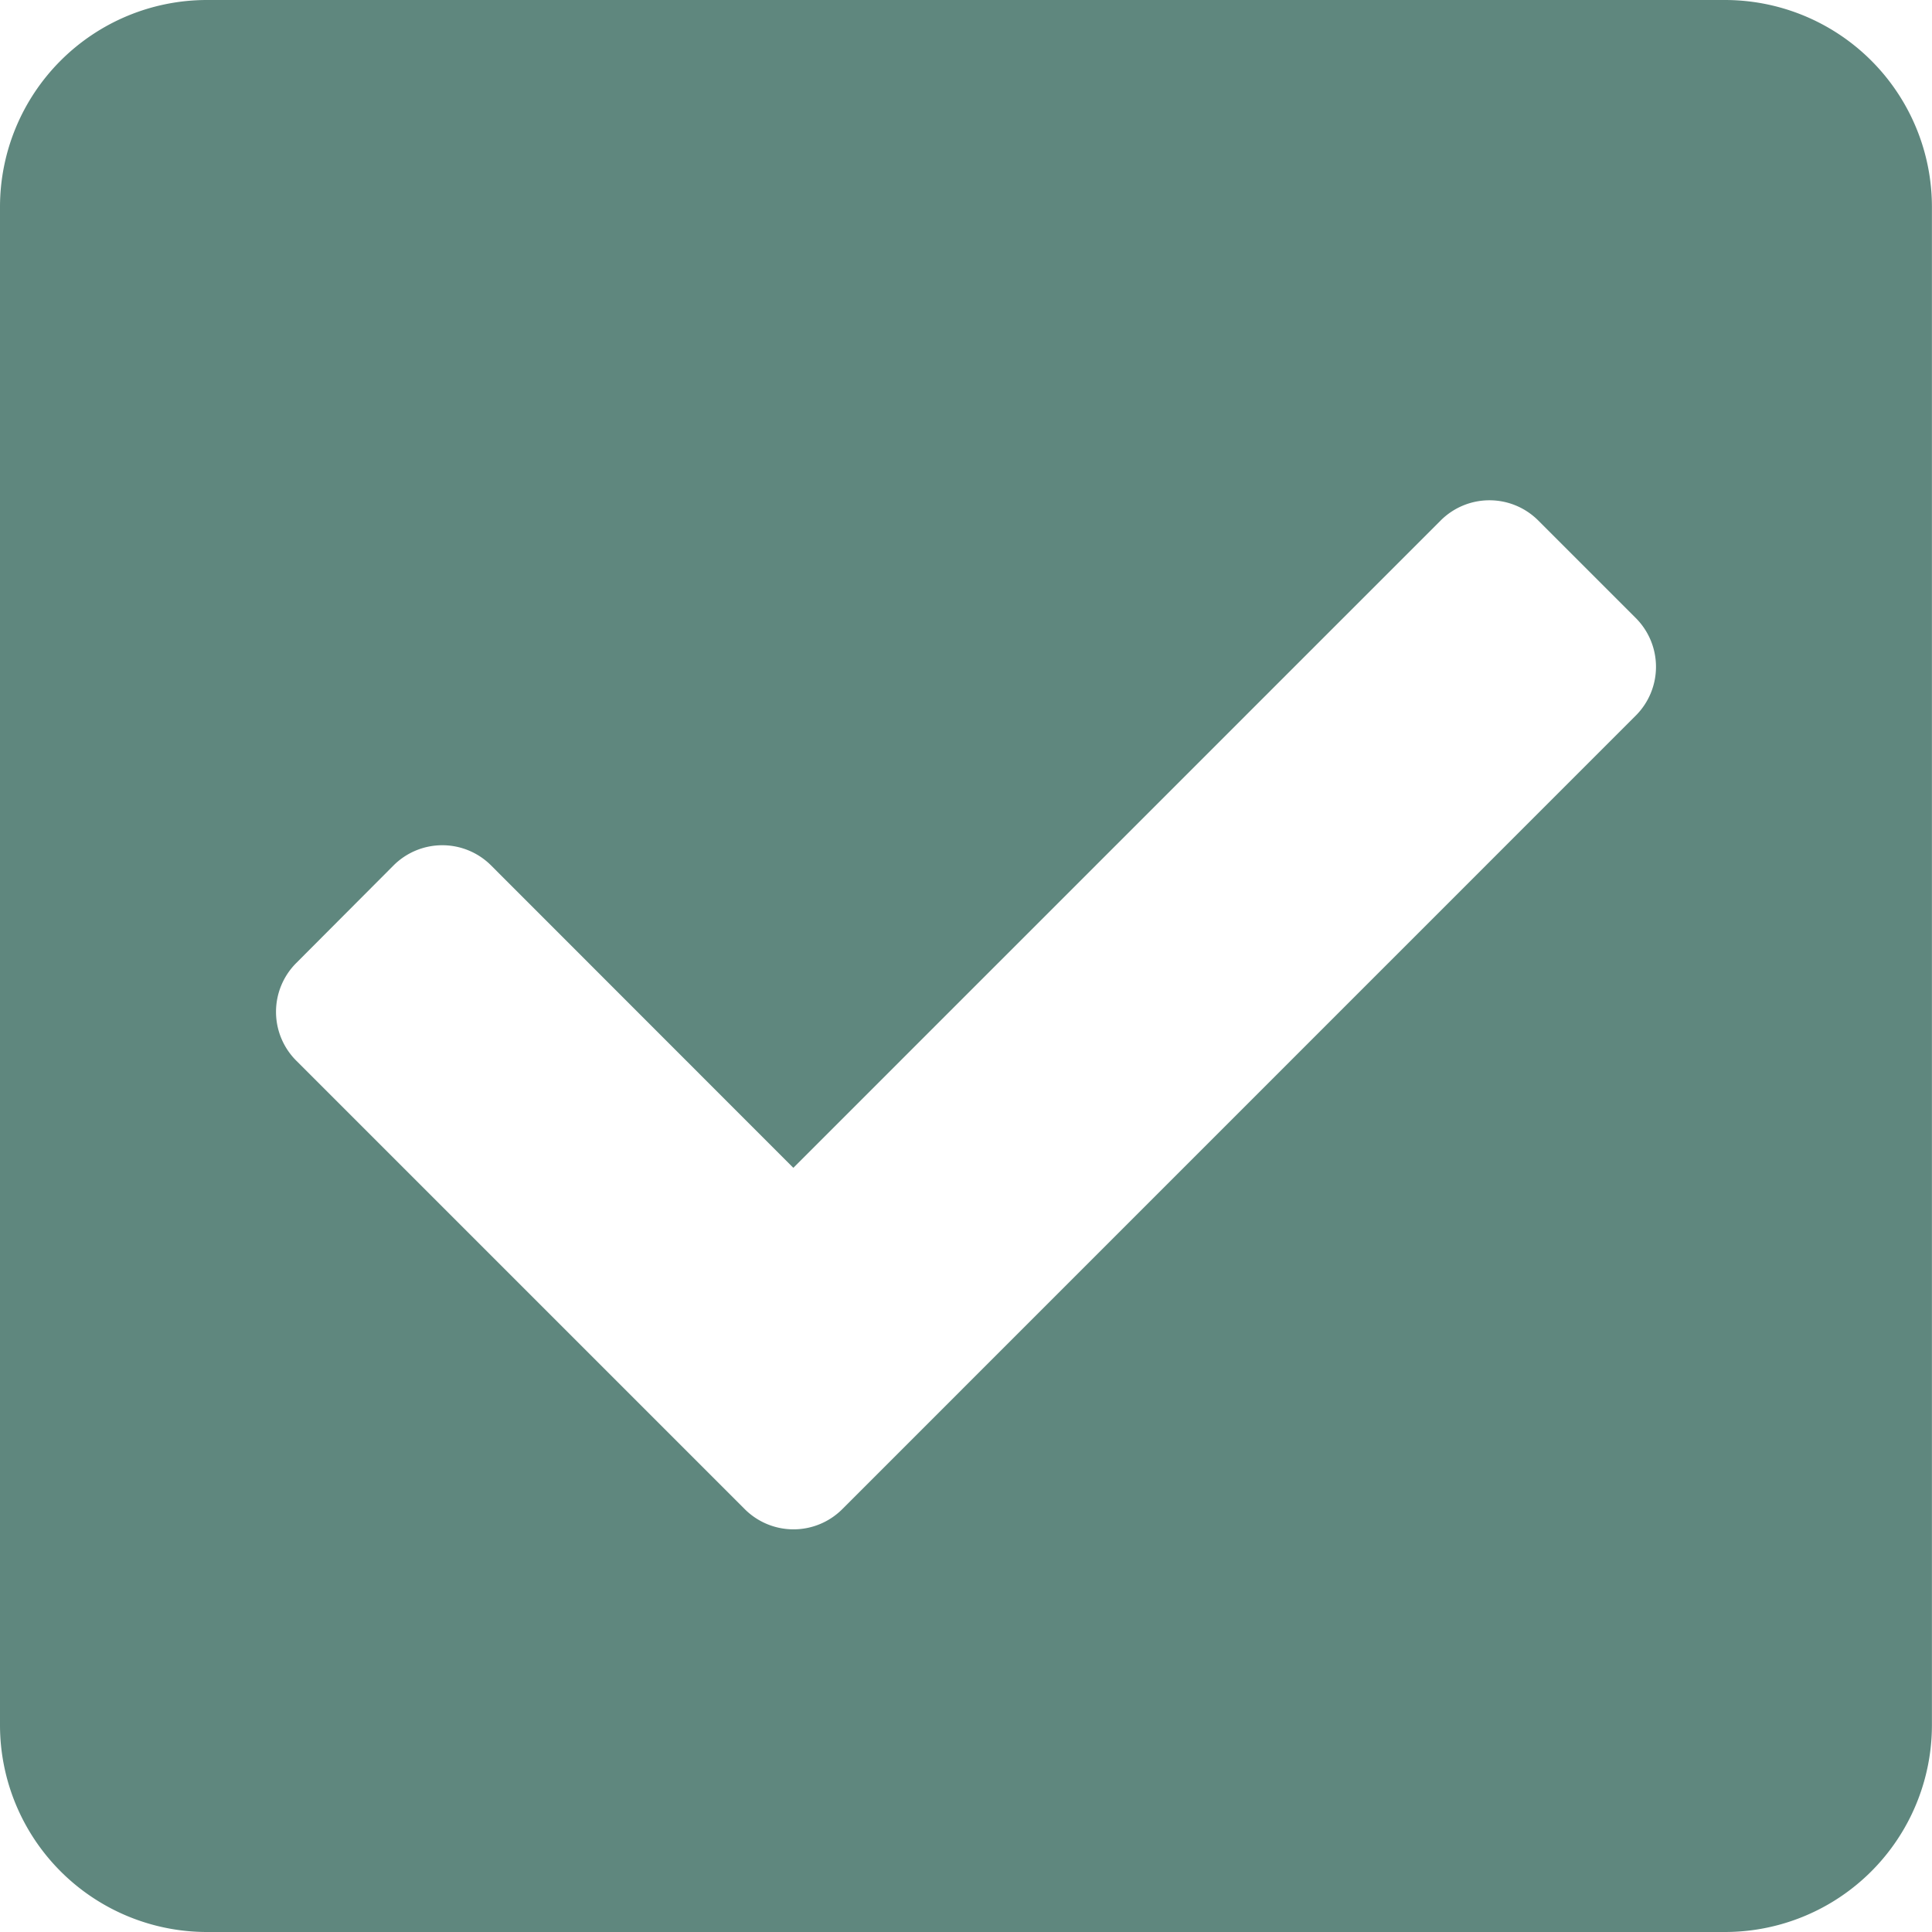 <svg xmlns="http://www.w3.org/2000/svg" width="25.965" height="25.965" viewBox="0 0 25.965 25.965">
  <path id="Icon_awesome-check-square" data-name="Icon awesome-check-square" d="M23.183,28.215H2.782A2.782,2.782,0,0,1,0,25.433V5.032A2.782,2.782,0,0,1,2.782,2.25h20.4a2.782,2.782,0,0,1,2.782,2.782v20.4A2.782,2.782,0,0,1,23.183,28.215ZM11.32,22.532,21.984,11.867a.927.927,0,0,0,0-1.311L20.673,9.245a.927.927,0,0,0-1.311,0l-8.7,8.7L6.6,13.881a.927.927,0,0,0-1.311,0L3.981,15.193a.927.927,0,0,0,0,1.311l6.028,6.028a.927.927,0,0,0,1.311,0Z" transform="translate(0 -2.25)" fill="#5f877e"/>
</svg>
